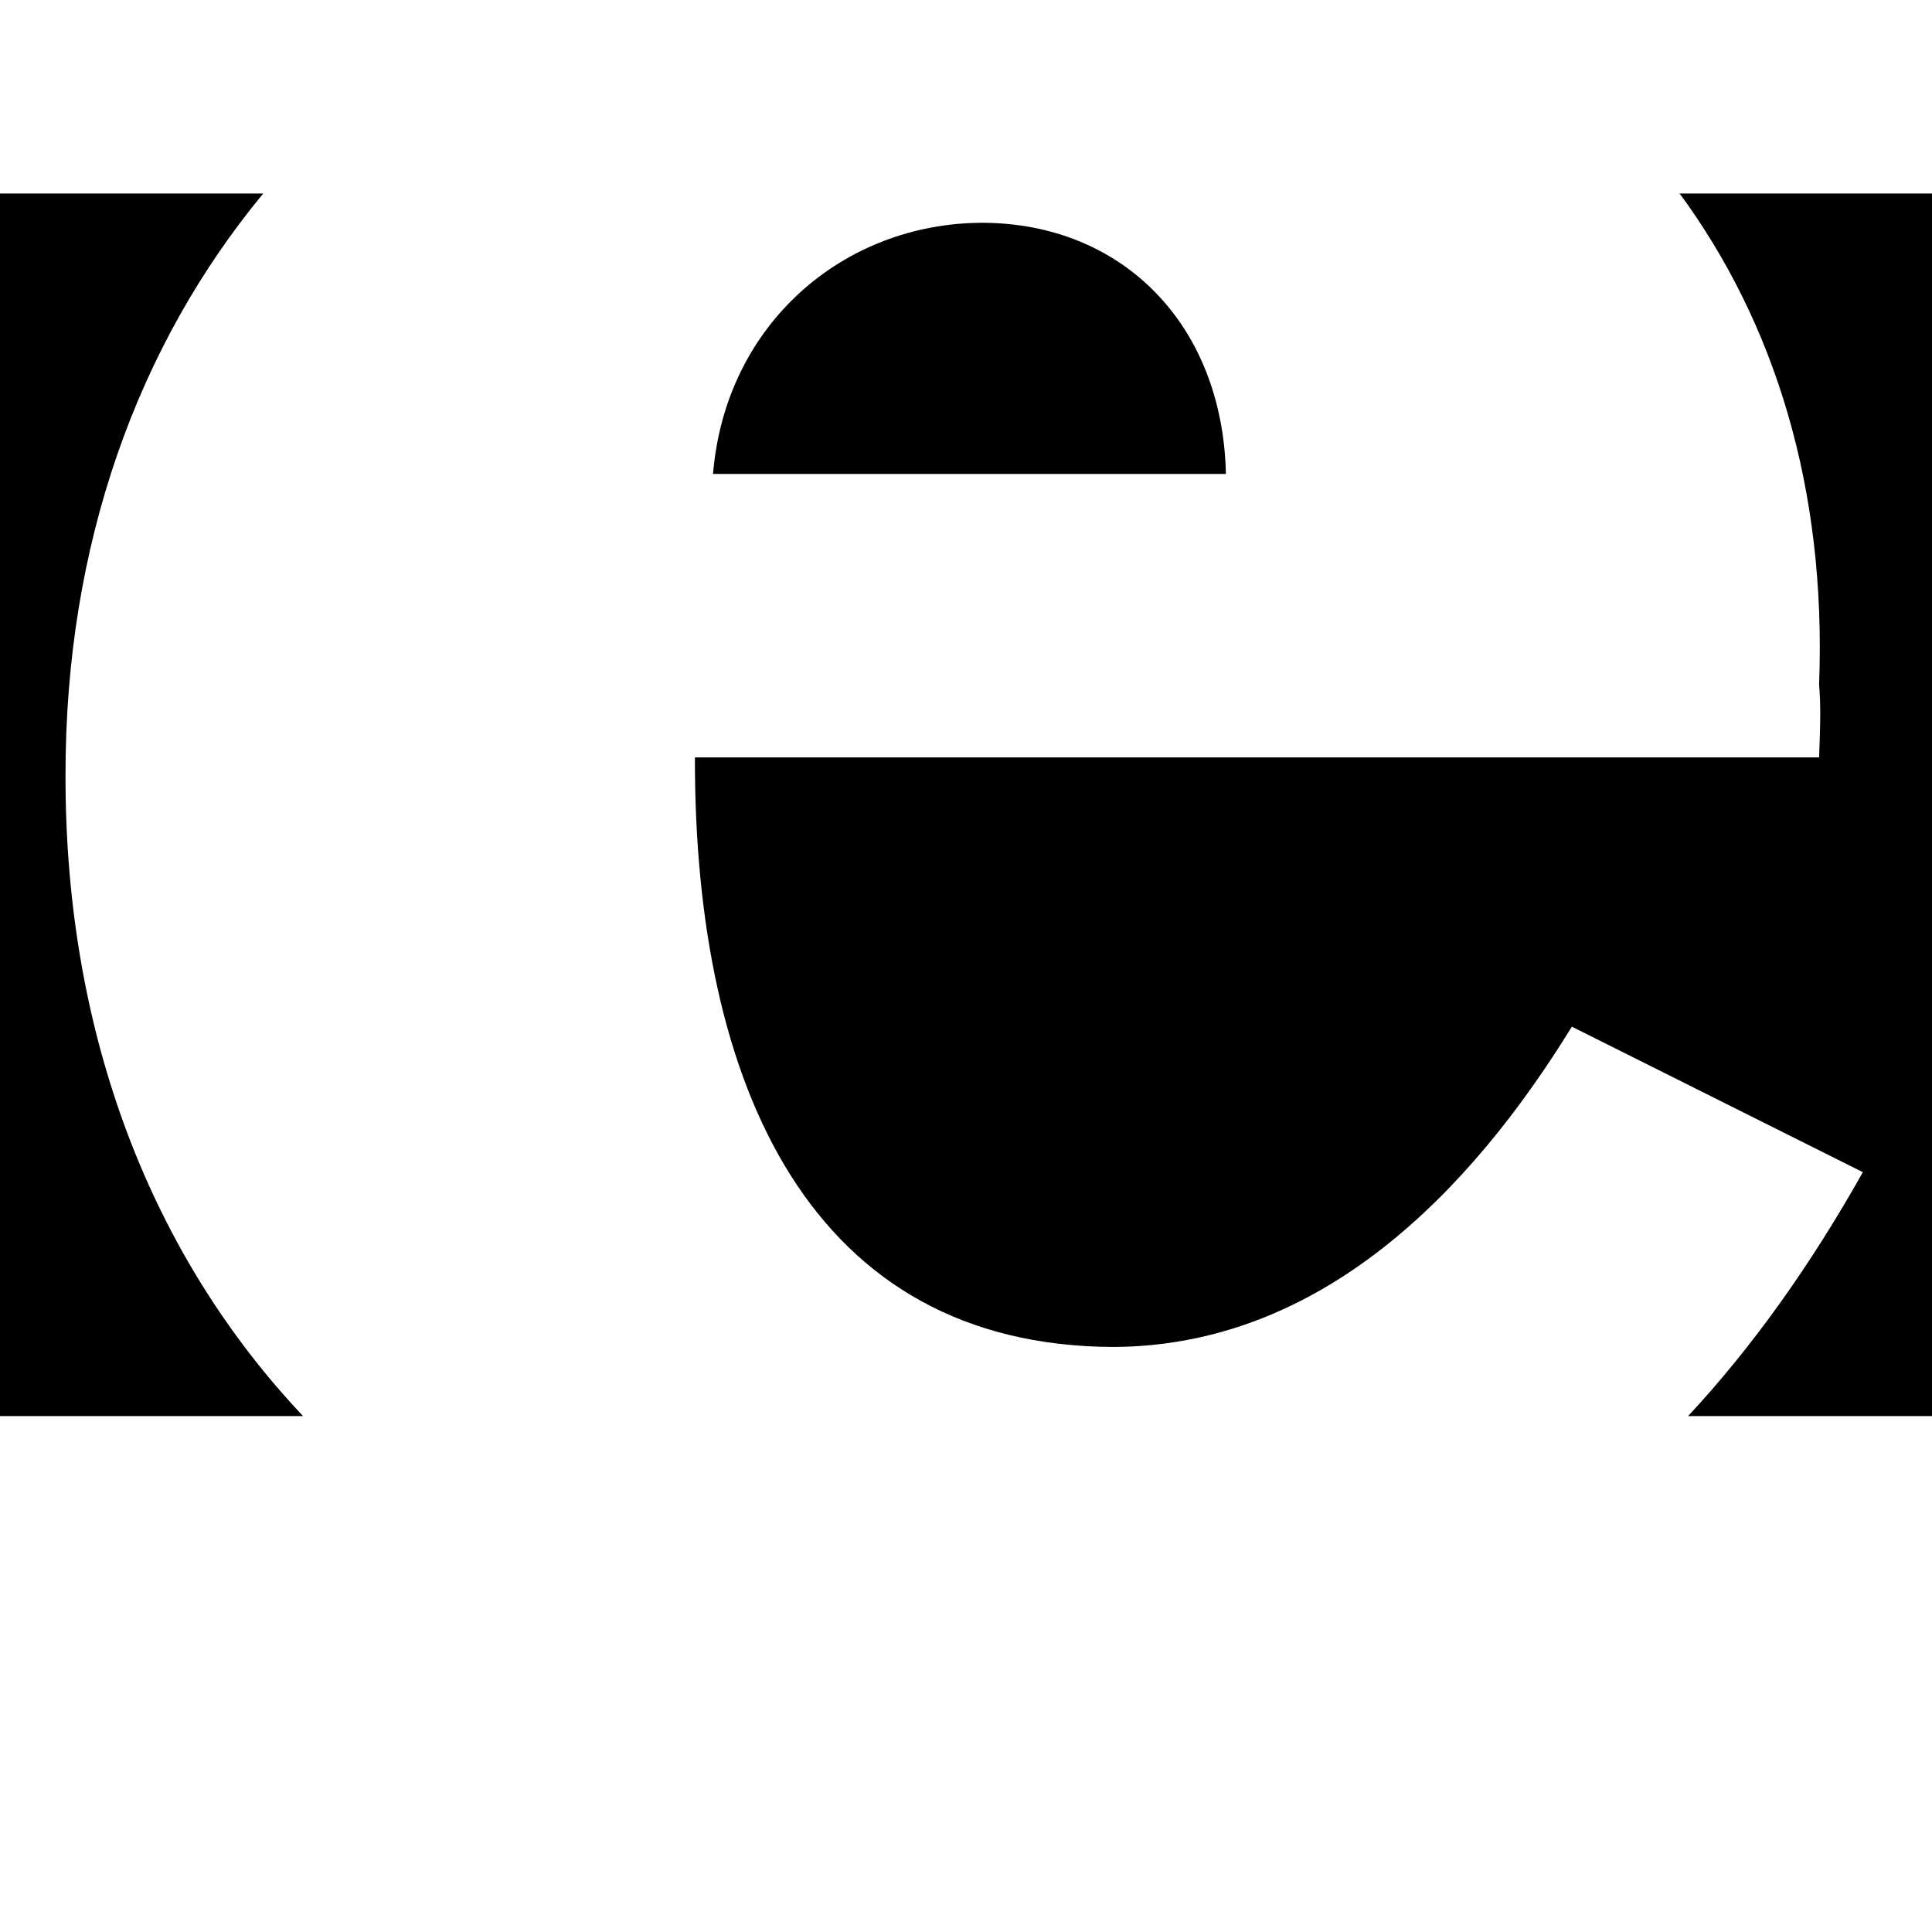 <svg xmlns="http://www.w3.org/2000/svg" width="16" height="16" viewBox="0 0 640 512"><path d="M21.7 193c-.1 86.8 29 159.5 78.7 212.1H0V.1h87.2C45.7 50.3 21.6 116.2 21.7 193zM640 .1h-83.6c31.4 42.7 48.7 97.5 46.2 162.7.5 6 .5 11.7 0 24.1H230.2c-.2 109.7 38.9 194.9 138.6 195.3 68.5-.3 118-51 151.9-106.1l96.4 48.2c-17.4 30.9-36.5 57.8-57.9 80.8H640V.1zm-80.8 405h-.2.2zM556.1.1h.3l-.1-.1-.2.1zM325.4 9.8c-45.9.1-85.1 33.5-89.2 83.2h169.9C405 43.3 371.6 9.9 325.4 9.8z"/></svg>